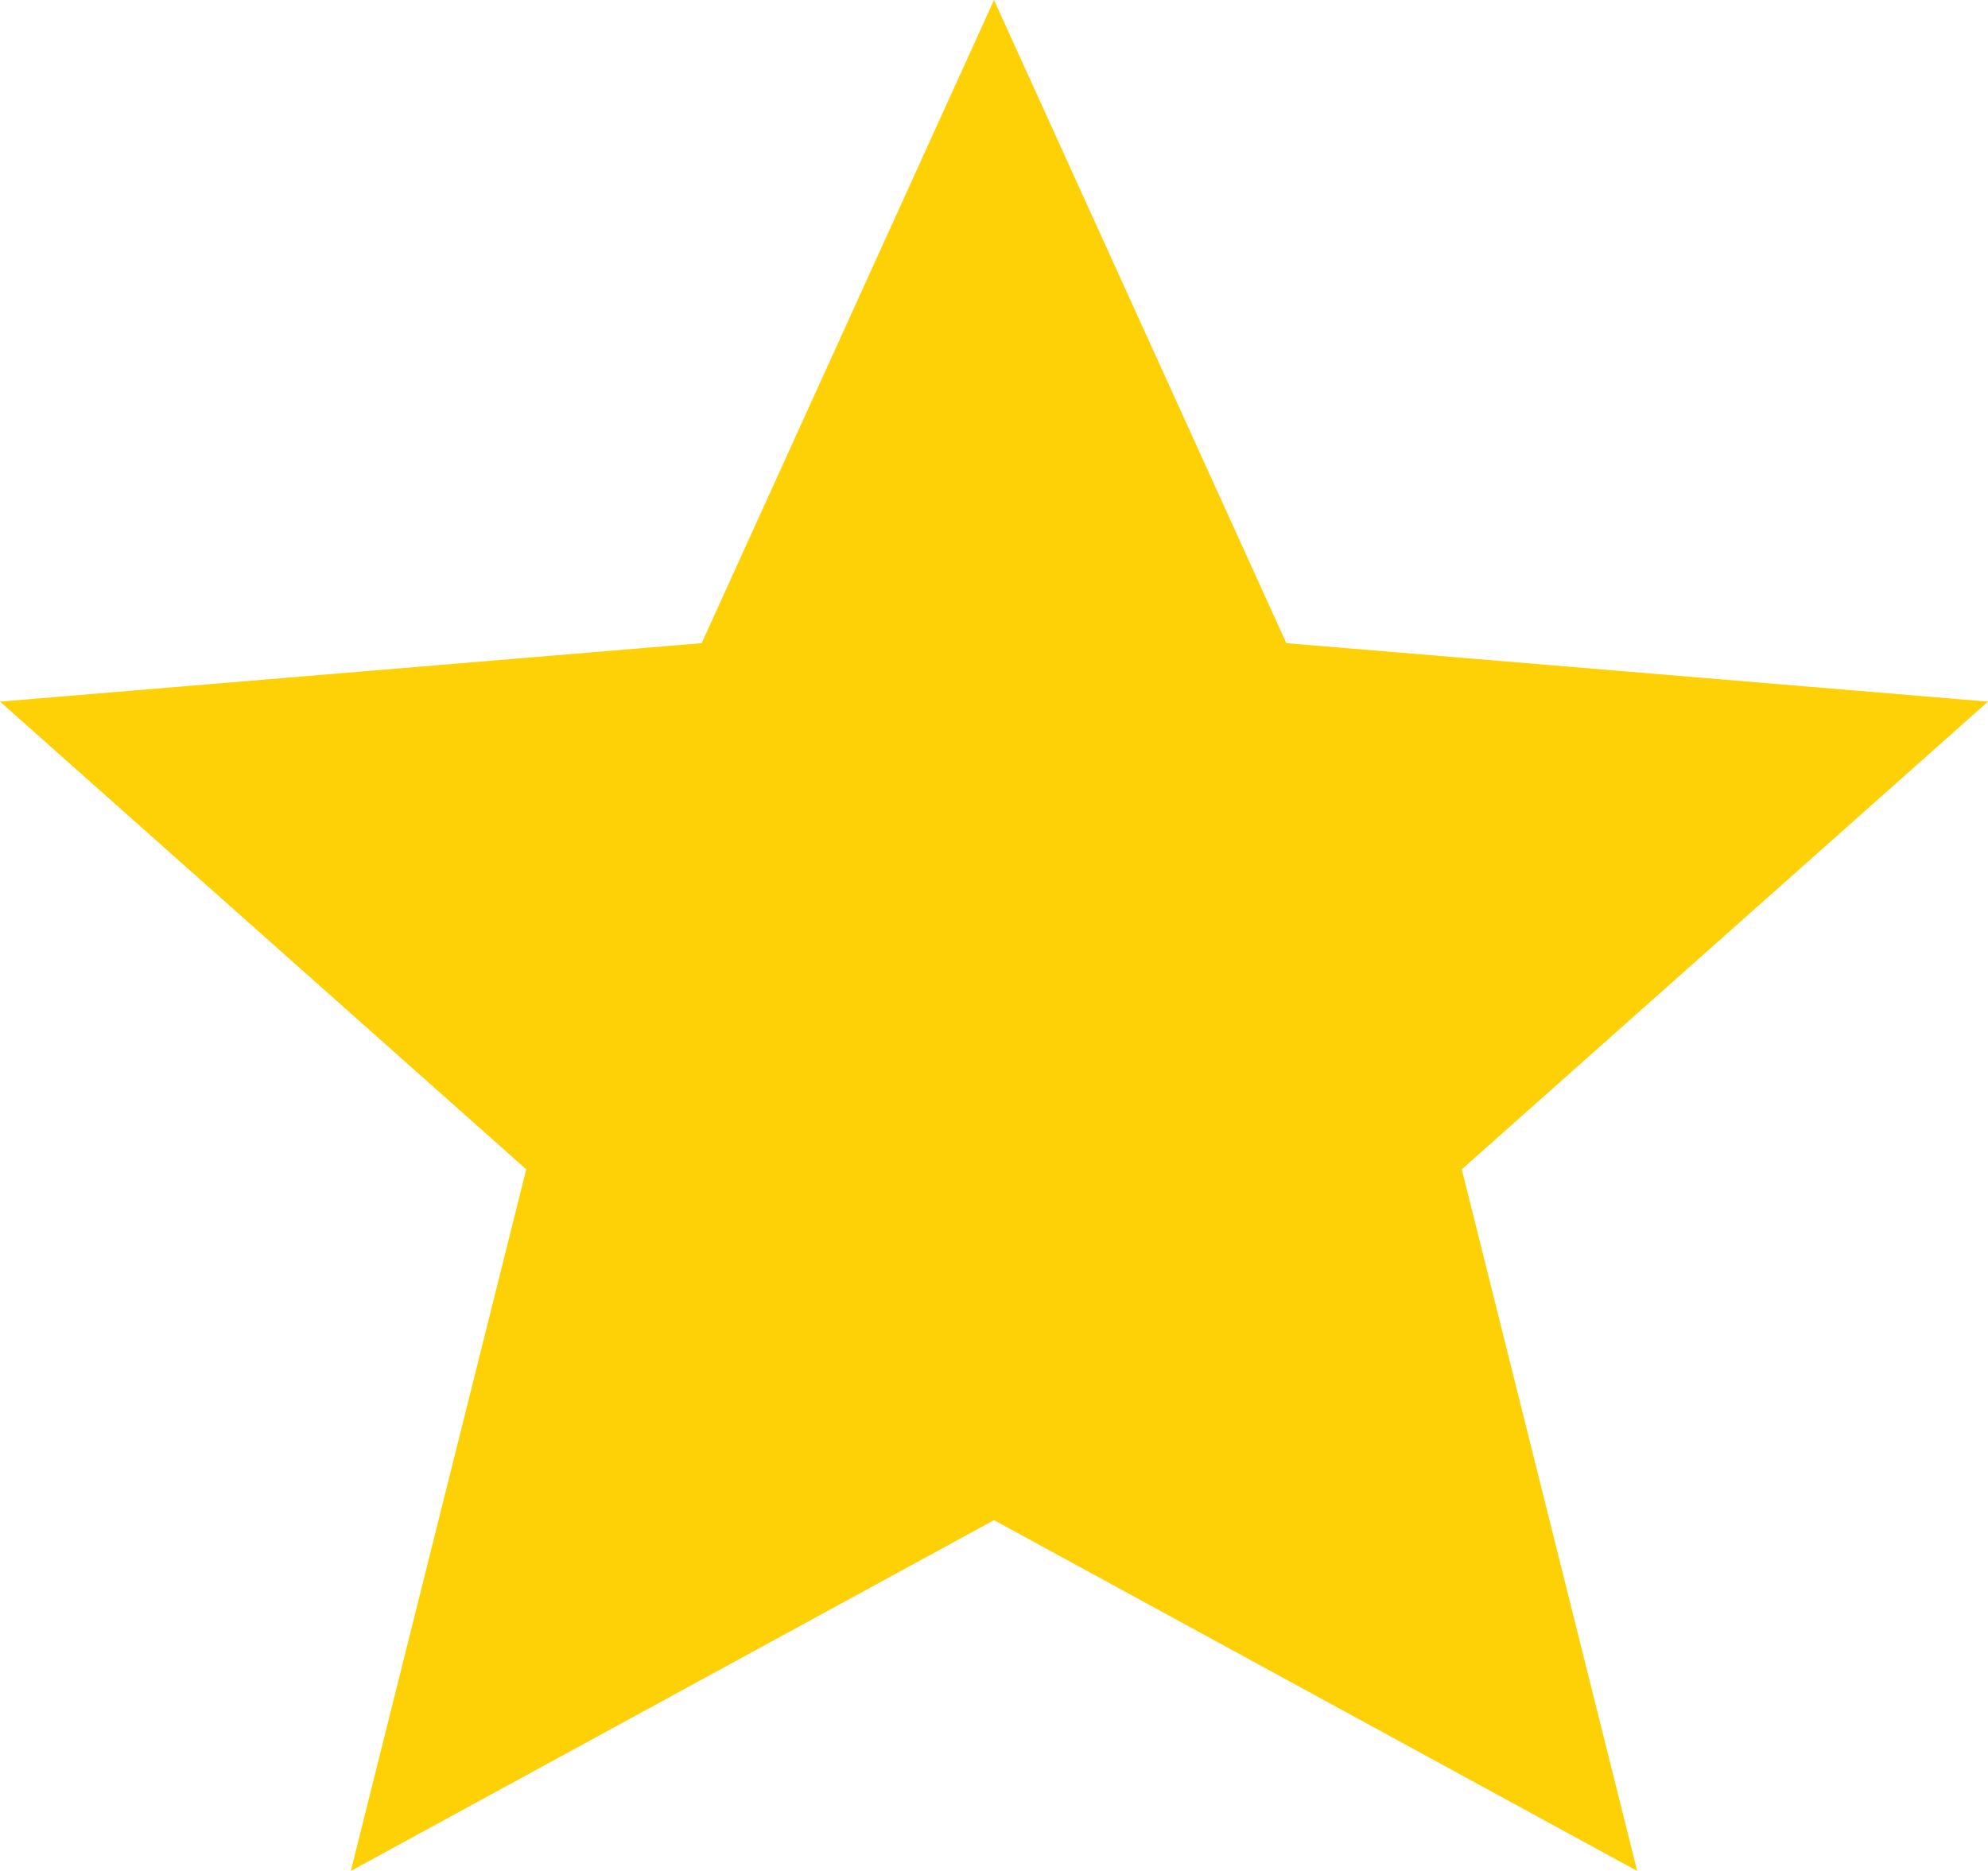 <?xml version="1.0" encoding="UTF-8" standalone="no"?>
<svg width="17px" height="16px" viewBox="0 0 17 16" version="1.1" xmlns="http://www.w3.org/2000/svg" xmlns:xlink="http://www.w3.org/1999/xlink">
    <defs></defs>
    <g id="Page-3" stroke="none" stroke-width="1" fill="none" fill-rule="evenodd">
        <path d="M8.5,13 L14,16 L12.5,10 L17,6 L11,5.5 L8.5,0 L6,5.5 L0,6 L4.5,10 L3,16 L8.5,13 Z" id="Shape-Copy-5" fill="#FED106"></path>
    </g>
</svg>